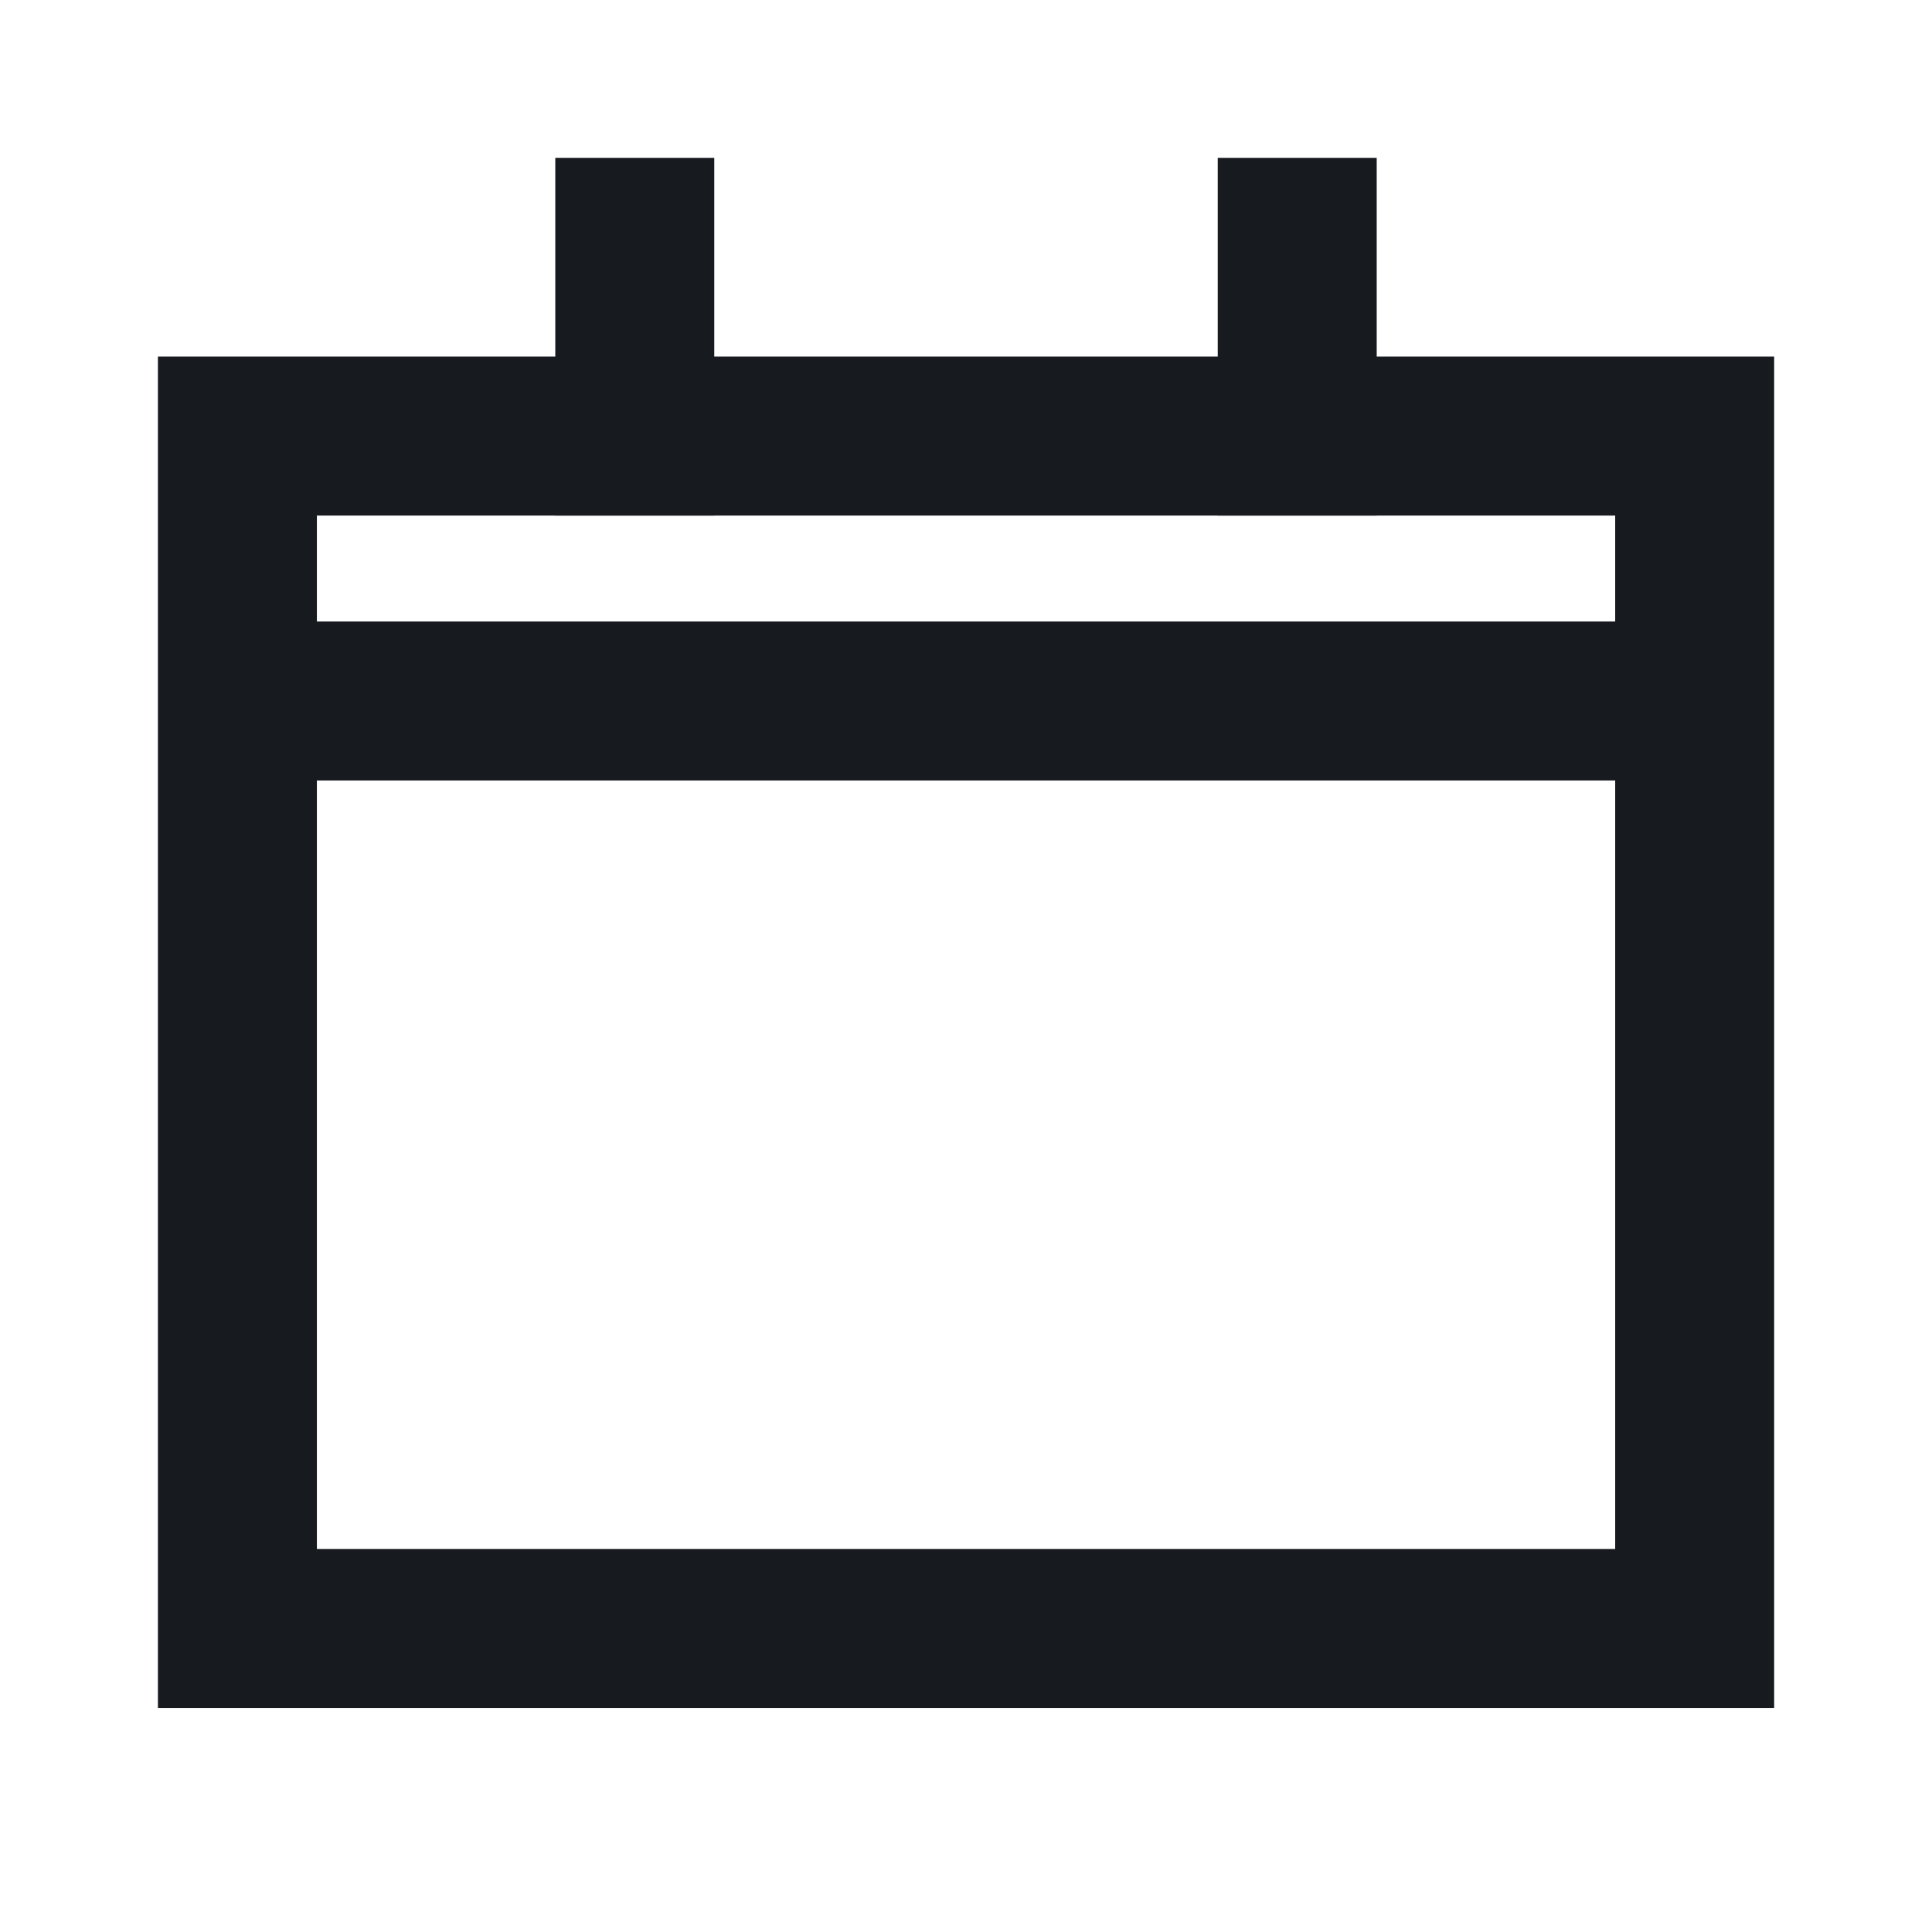 <svg width="25" height="25" viewBox="0 0 25 25" fill="none" xmlns="http://www.w3.org/2000/svg">
<path d="M16.786 5.643V3.071" stroke="#171A1F" stroke-width="2.057" stroke-miterlimit="10" stroke-linecap="square"/>
<path d="M8.214 5.643V3.071" stroke="#171A1F" stroke-width="2.057" stroke-miterlimit="10" stroke-linecap="square"/>
<path d="M3.072 9.071L21.929 9.071" stroke="#171A1F" stroke-width="2.057" stroke-miterlimit="10"/>
<path d="M21.929 5.643L3.072 5.643L3.072 21.072L21.929 21.072L21.929 5.643Z" stroke="#171A1F" stroke-width="2.057" stroke-miterlimit="10" stroke-linecap="square"/>
</svg>
